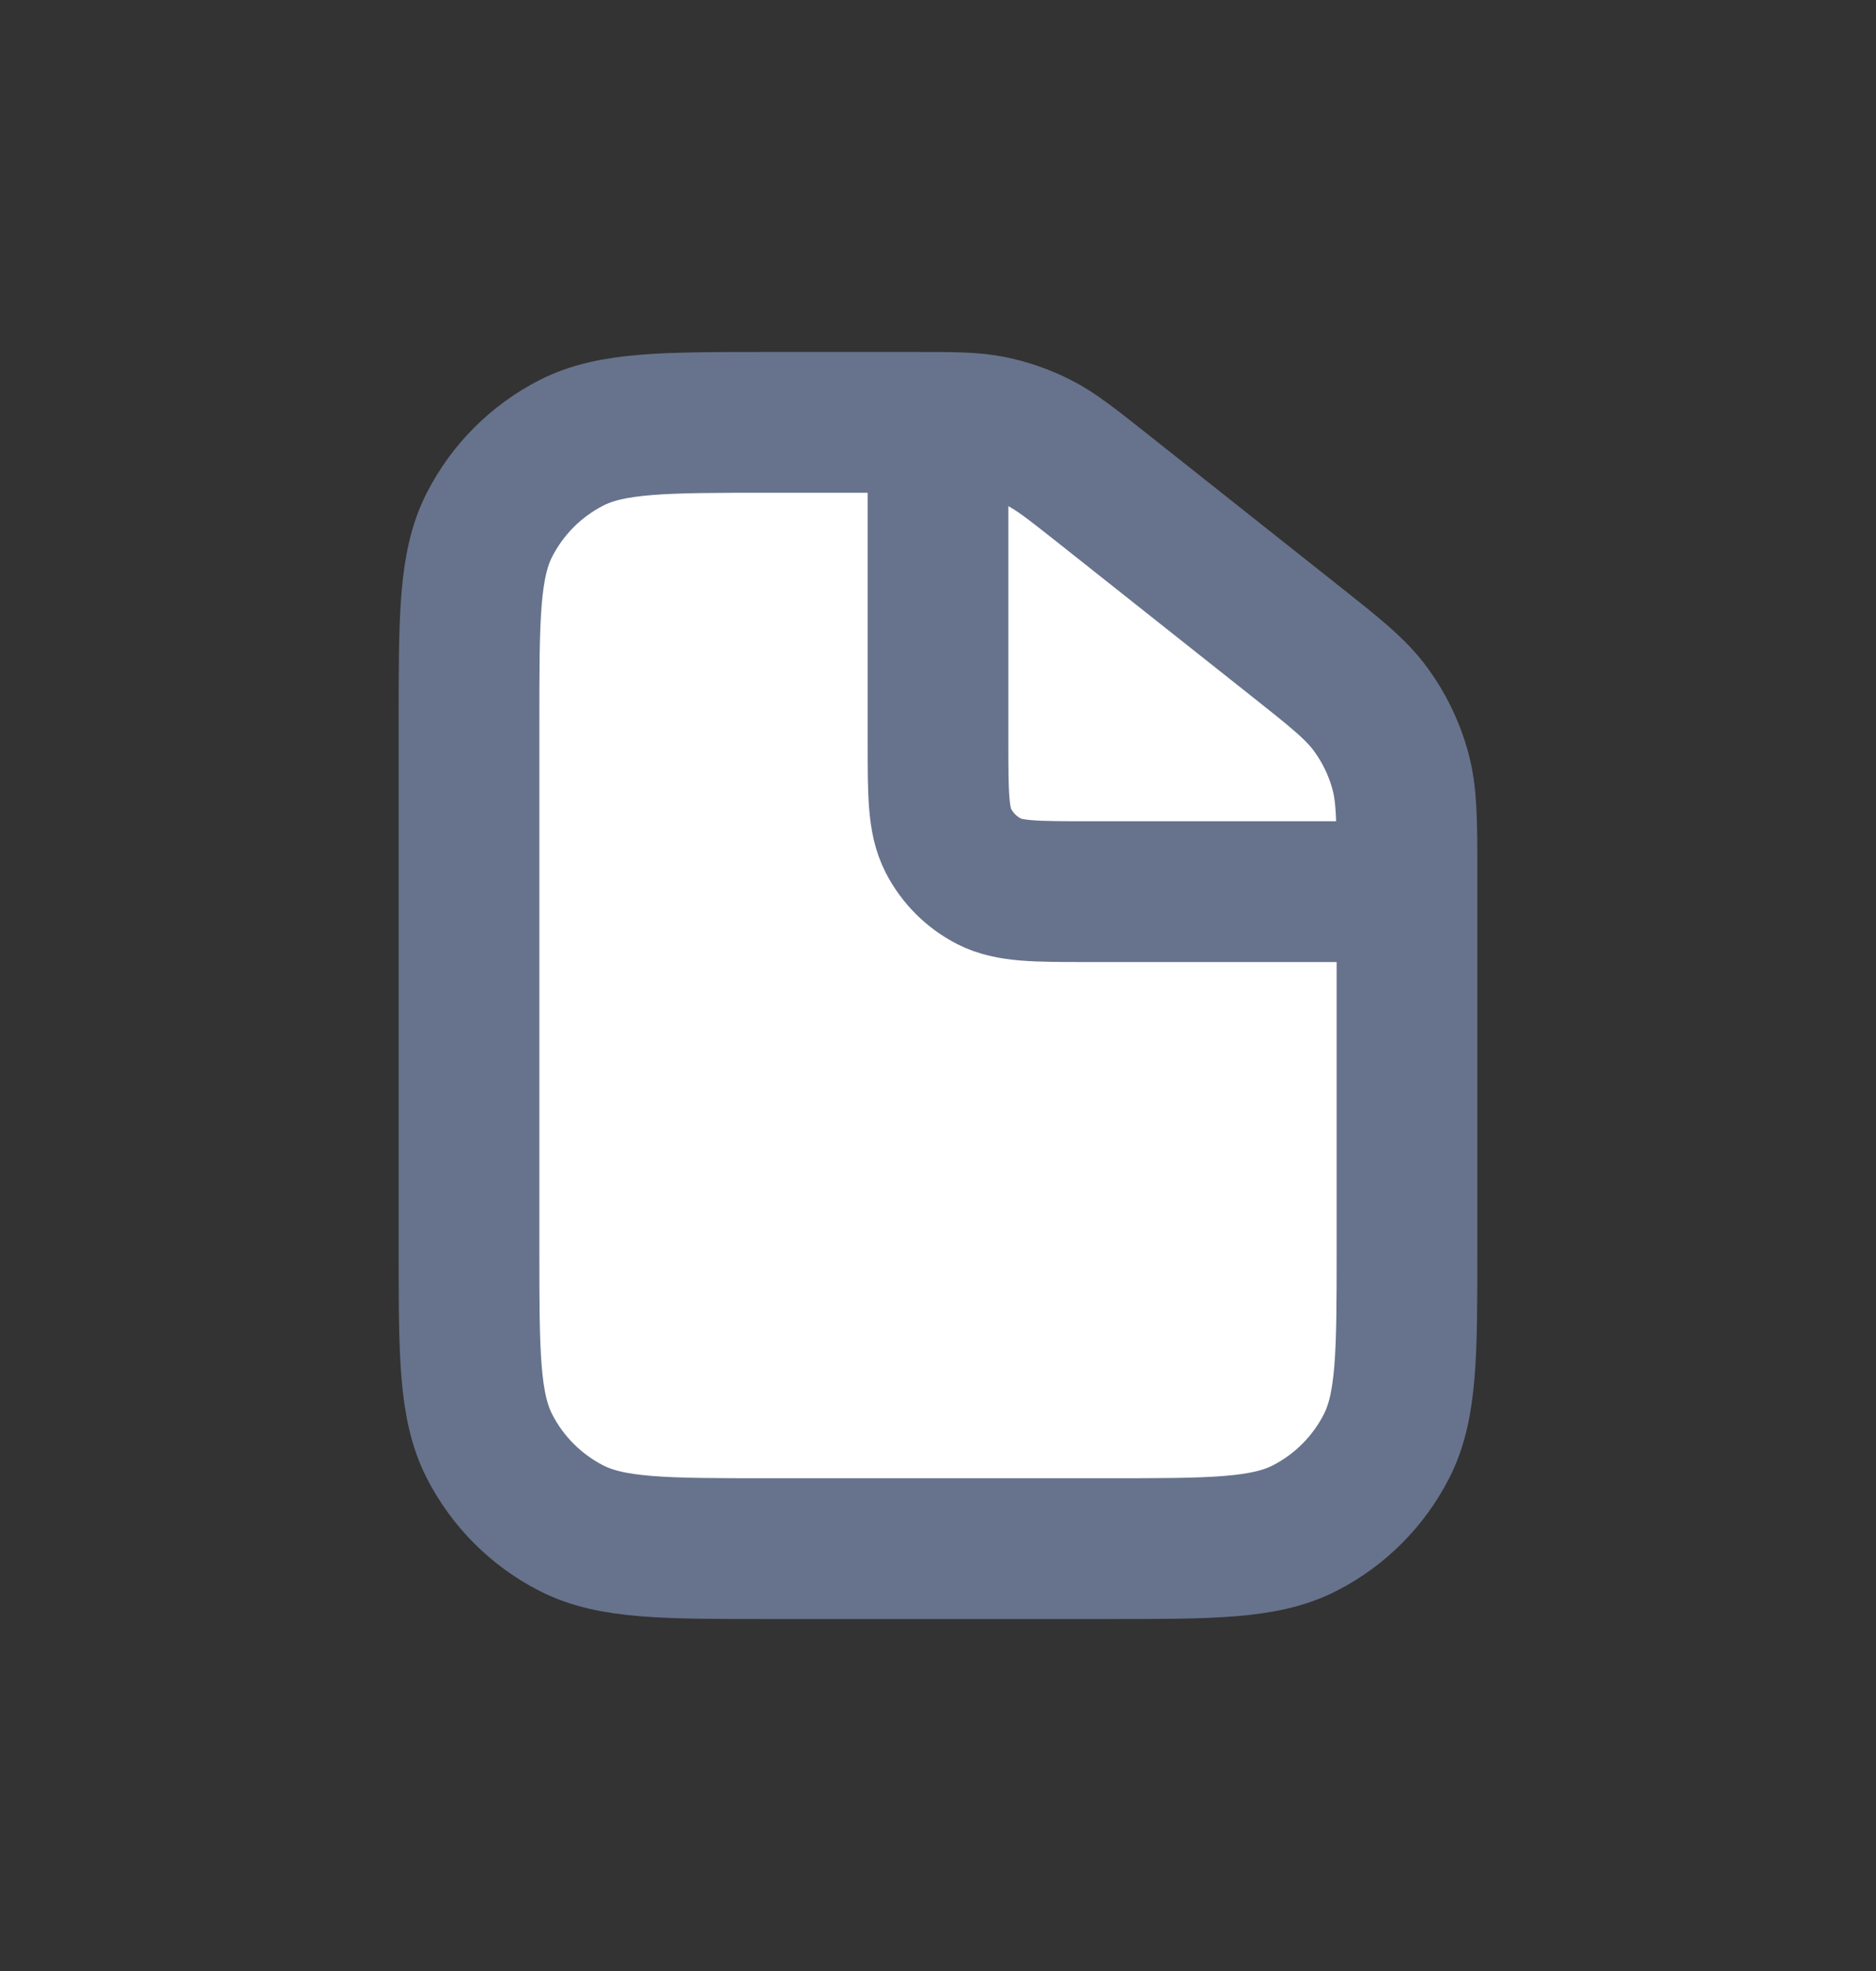<svg width="20" height="21" viewBox="0 0 20 21" fill="none" xmlns="http://www.w3.org/2000/svg">
<rect x="0" y="0" width="20" height="21" fill="#333333" stroke="none"/>
<path d="M5 7.7C5 6.58 5 6.02 5.218 5.592C5.41 5.216 5.716 4.91 6.092 4.718C6.52 4.5 7.08 4.5 8.2 4.5H9.753C10.166 4.5 10.372 4.5 10.57 4.54C10.745 4.576 10.915 4.635 11.074 4.716C11.254 4.807 11.416 4.935 11.74 5.191L13.786 6.812C14.232 7.165 14.455 7.341 14.615 7.561C14.757 7.755 14.863 7.974 14.927 8.206C15 8.468 15 8.752 15 9.321V13.3C15 14.42 15 14.98 14.782 15.408C14.59 15.784 14.284 16.09 13.908 16.282C13.48 16.5 12.92 16.5 11.8 16.5H8.2C7.08 16.5 6.52 16.5 6.092 16.282C5.716 16.09 5.41 15.784 5.218 15.408C5 14.98 5 14.42 5 13.3V7.7Z" fill="white" stroke="#67738C" stroke-width="1.5"/>
<path d="M10 4.5V7.9C10 8.46 10 8.74 10.109 8.954C10.205 9.142 10.358 9.295 10.546 9.391C10.76 9.5 11.04 9.5 11.6 9.5H15" stroke="#67738C" stroke-width="1.5"/>
</svg>
